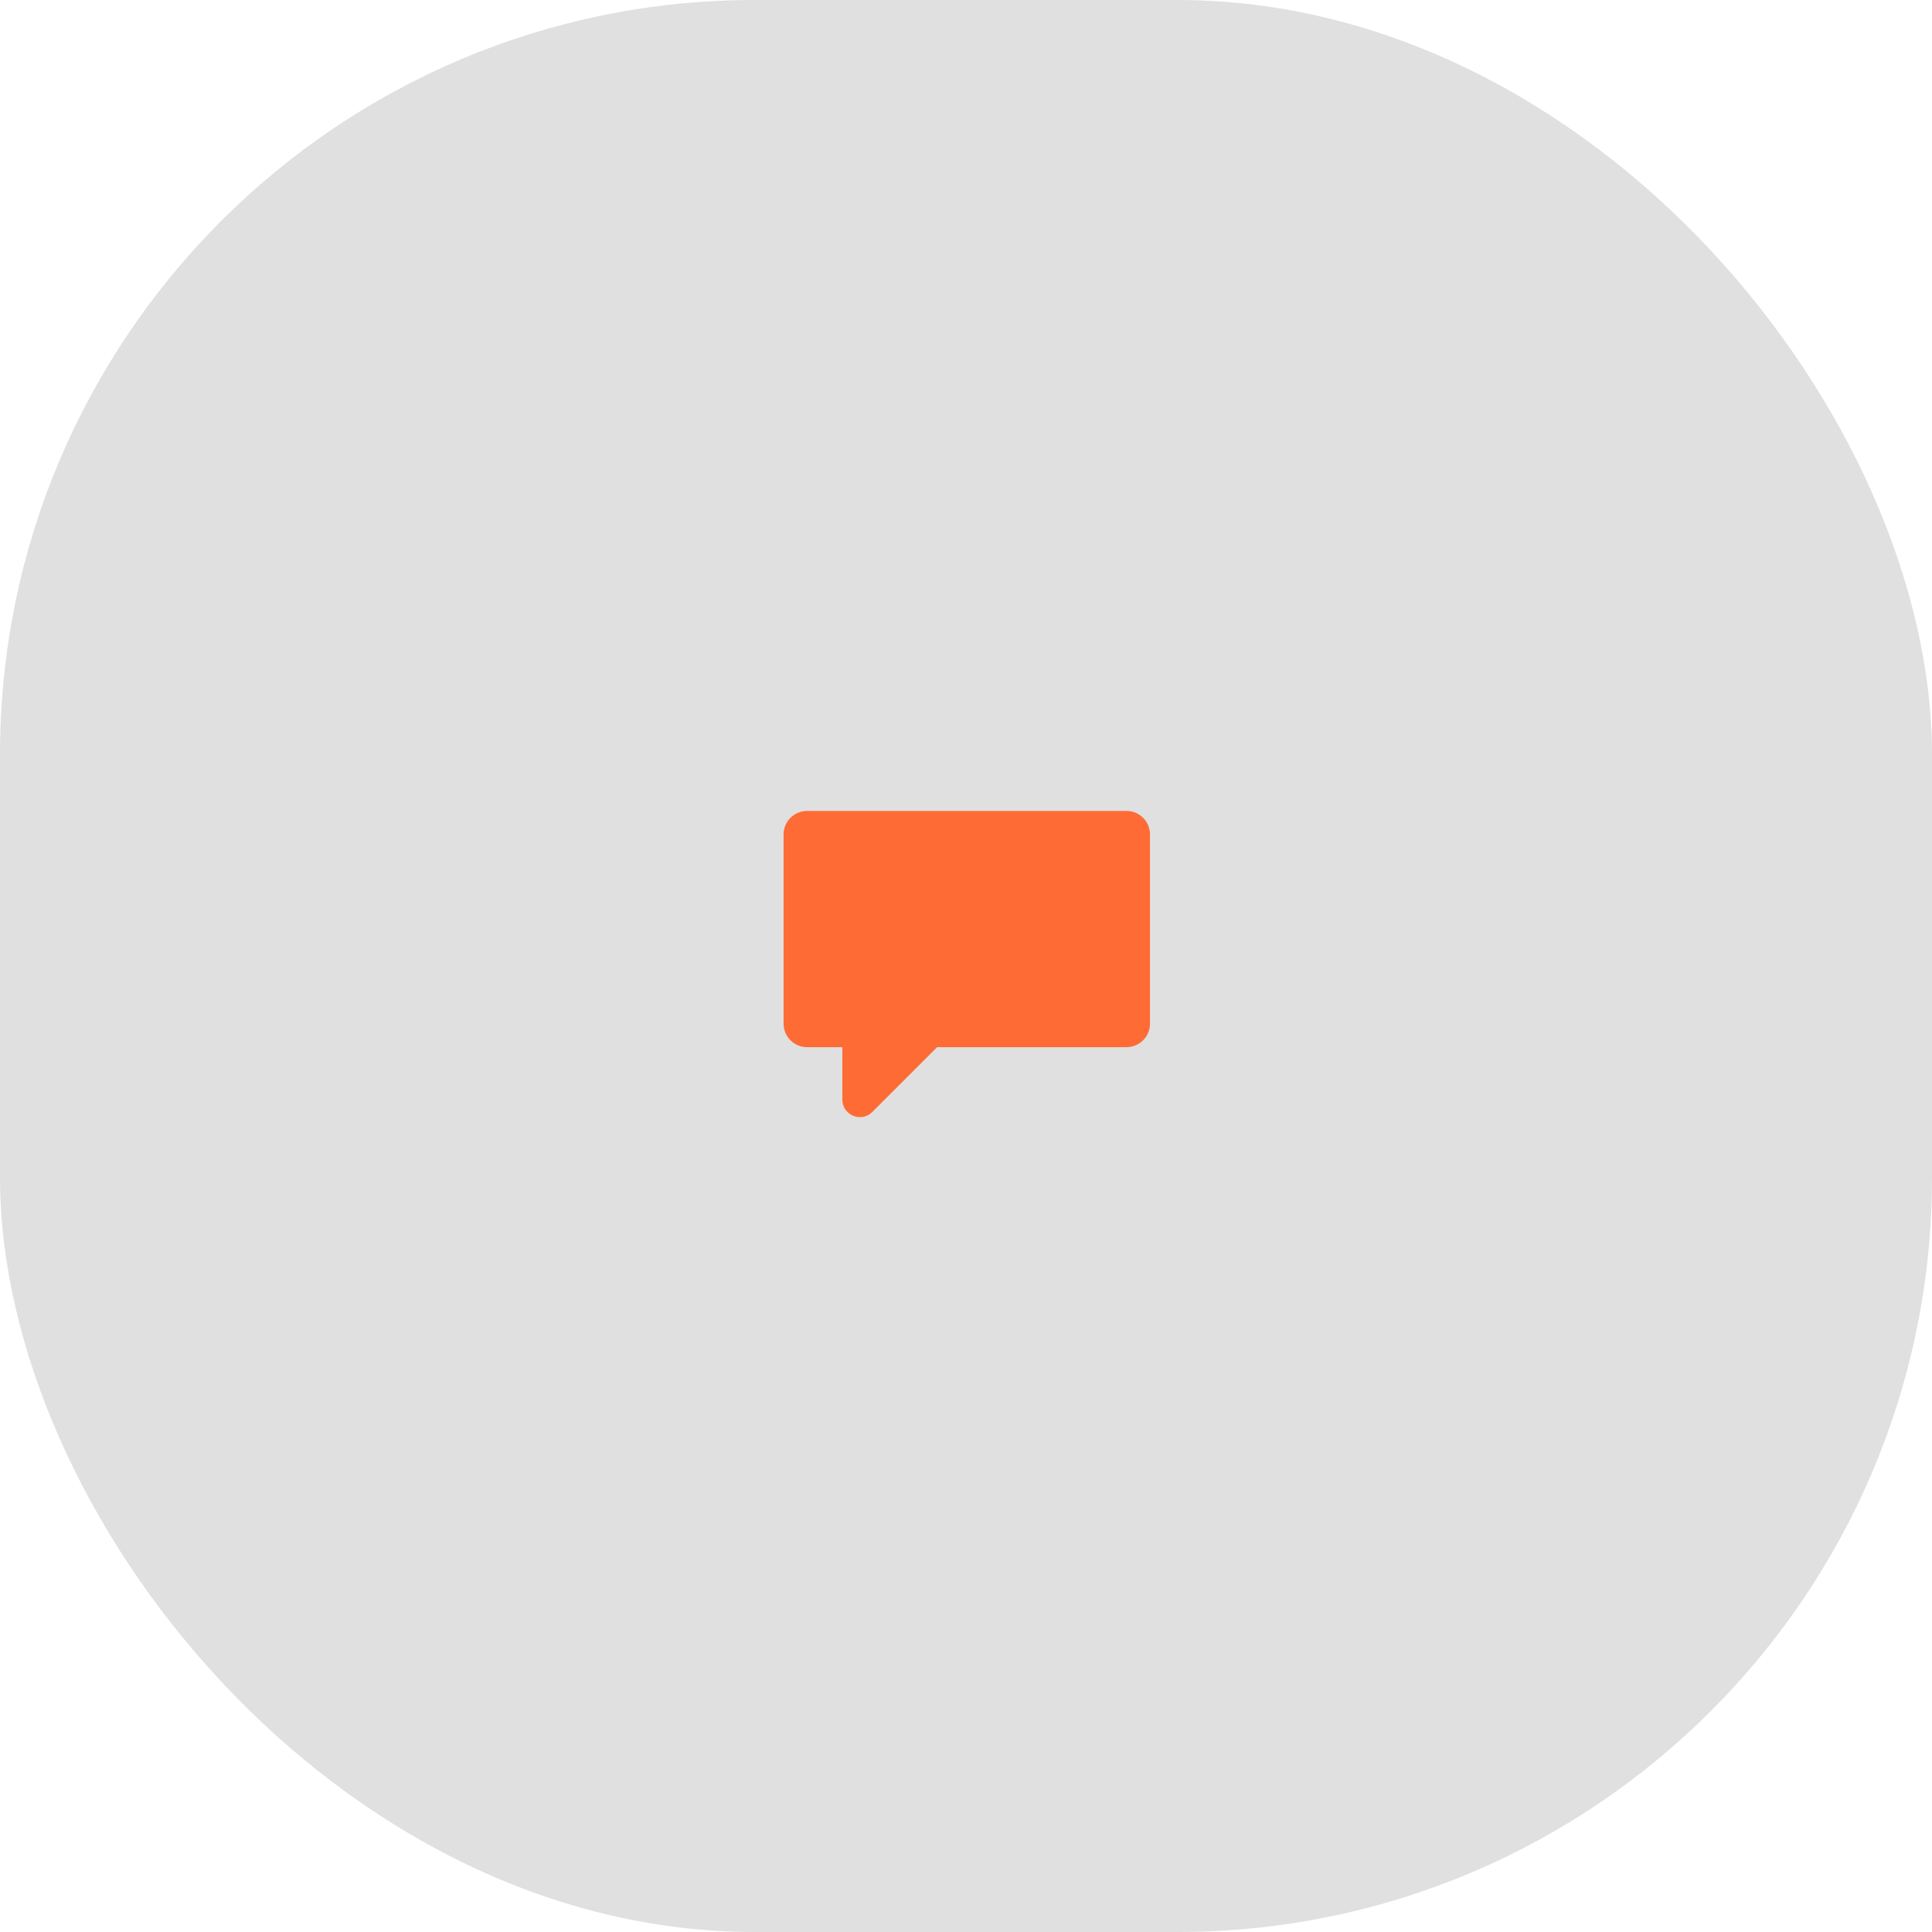 <svg width="64" height="64" viewBox="0 0 64 64" xmlns="http://www.w3.org/2000/svg"><defs><filter id="neumorphism-shadow"><feDropShadow dx="2.56" dy="2.56" stdDeviation="3.072" flood-color="rgba(0,0,0,0.12)"/><feDropShadow dx="-2.56" dy="-2.56" stdDeviation="3.072" flood-color="rgba(255,255,255,0.7)"/></filter></defs><rect width="64" height="64" rx="25" ry="25" fill="#e0e0e0" filter="url(#neumorphism-shadow)"/><g transform="translate(16, 17.007) scale(0.112)"><path d="M190.323 88H95.86C92.01 88 88.903 91.123 88.903 94.956V150.921C88.903 154.771 92.026 157.877 95.86 157.877H106.286V173.376C106.286 178.003 111.871 180.316 115.142 177.044L134.309 157.877H190.323C194.173 157.877 197.28 154.754 197.28 150.921V94.956C197.28 91.106 194.157 88 190.323 88Z" fill="#ff6b35"/></g></svg>